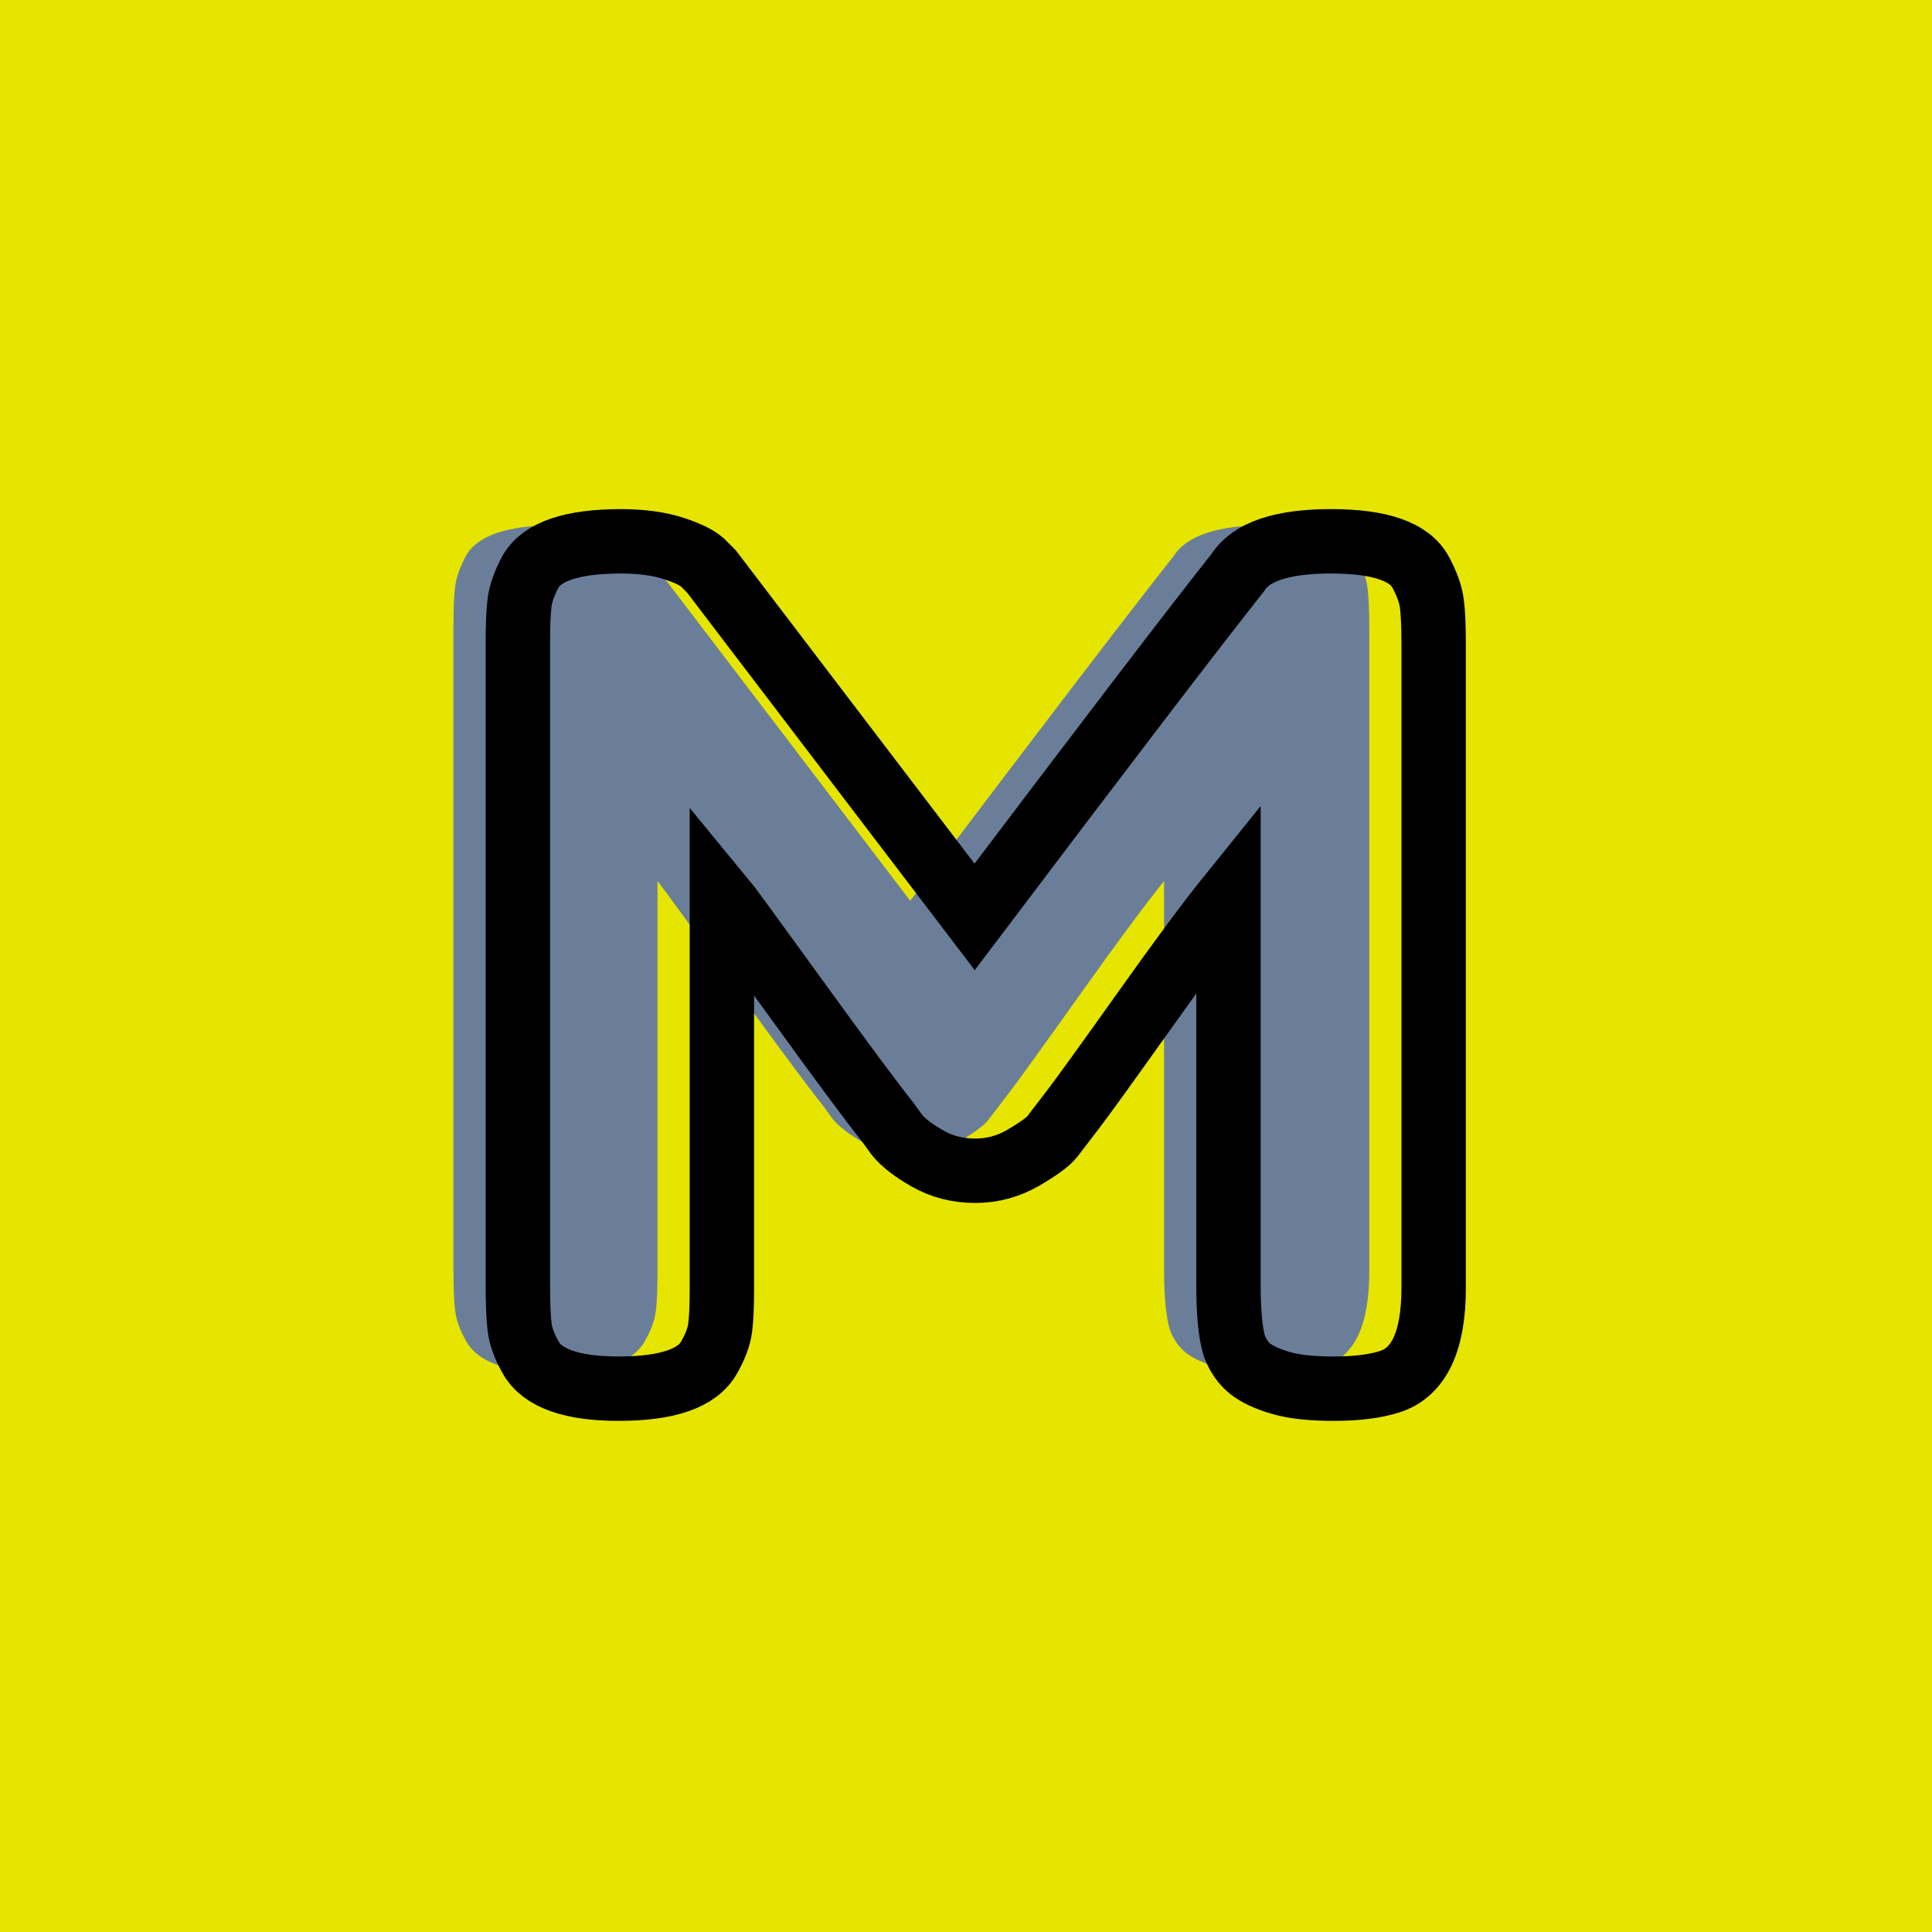 <?xml version="1.0" encoding="utf-8"?>
<!-- Generator: Adobe Illustrator 16.0.0, SVG Export Plug-In . SVG Version: 6.00 Build 0)  -->
<!DOCTYPE svg PUBLIC "-//W3C//DTD SVG 1.1//EN" "http://www.w3.org/Graphics/SVG/1.1/DTD/svg11.dtd">
<svg version="1.1" xmlns="http://www.w3.org/2000/svg" xmlns:xlink="http://www.w3.org/1999/xlink" x="0px" y="0px" width="120px"
	 height="120px" viewBox="0 0 120 120" enable-background="new 0 0 120 120" xml:space="preserve">
<g id="Layer_1">
</g>
<g id="Layer_1_copy">
</g>
<g id="Layer_1_copy_2">
</g>
<g id="Layer_1_copy_3">
</g>
<g id="Layer_1_copy_4">
</g>
<g id="Layer_1_copy_5">
</g>
<g id="Layer_1_copy_11">
</g>
<g id="Layer_1_copy_10">
</g>
<g id="Layer_1_copy_9">
</g>
<g id="Layer_1_copy_8">
</g>
<g id="Layer_1_copy_7">
</g>
<g id="Layer_1_copy_6">
</g>
<g id="Layer_1_copy_17">
	<rect x="-1" y="-1" fill="#E5E500" width="122" height="122"/>
	<g>
		<rect y="29.67" fill-rule="evenodd" clip-rule="evenodd" fill="none" width="113.213" height="83.33"/>
		<path fill="#6B7E99" d="M84.254,34.566c0.385,0.719,0.613,1.367,0.685,1.943
			c0.072,0.576,0.108,1.416,0.108,2.52v39.961c0,3.312-0.912,5.256-2.736,5.832
			c-0.912,0.287-2.064,0.432-3.456,0.432c-1.393,0-2.496-0.119-3.312-0.36
			c-0.816-0.239-1.44-0.527-1.873-0.864c-0.432-0.335-0.768-0.815-1.008-1.439
			c-0.24-0.816-0.359-2.063-0.359-3.744V54.726
			c-1.201,1.488-2.952,3.853-5.256,7.093c-2.305,3.239-3.77,5.268-4.393,6.084
			c-0.624,0.816-1.057,1.38-1.296,1.691c-0.241,0.312-0.828,0.744-1.764,1.296
			s-1.944,0.828-3.024,0.828c-1.08,0-2.064-0.252-2.952-0.756
			c-0.889-0.505-1.524-0.996-1.908-1.476l-0.576-0.793
			c-0.961-1.199-2.856-3.755-5.688-7.668c-2.833-3.911-4.369-6.012-4.608-6.3
			v24.265c0,1.104-0.036,1.932-0.108,2.483c-0.072,0.552-0.3,1.165-0.684,1.836
			c-0.72,1.296-2.592,1.944-5.616,1.944c-2.928,0-4.752-0.648-5.472-1.944
			c-0.385-0.671-0.612-1.296-0.684-1.872c-0.072-0.576-0.108-1.439-0.108-2.592
			V38.886c0-1.104,0.036-1.932,0.108-2.483c0.072-0.552,0.299-1.188,0.684-1.908
			c0.72-1.248,2.592-1.873,5.616-1.873c1.296,0,2.412,0.156,3.348,0.469
			c0.936,0.312,1.548,0.637,1.836,0.972l0.432,0.433L56.535,55.949
			c8.16-10.799,13.608-17.928,16.344-21.383c0.815-1.297,2.747-1.945,5.796-1.945
			C81.723,32.621,83.582,33.27,84.254,34.566z"/>
	</g>
	<g>
		<rect x="4" y="30.67" fill-rule="evenodd" clip-rule="evenodd" fill="none" width="113.213" height="87.33"/>
		<path fill="none" stroke="#000000" stroke-width="4" stroke-miterlimit="10" d="M88.254,35.566
			c0.385,0.719,0.613,1.367,0.685,1.943c0.072,0.576,0.108,1.416,0.108,2.52
			v39.961c0,3.312-0.912,5.256-2.736,5.832c-0.912,0.287-2.064,0.432-3.456,0.432
			c-1.393,0-2.496-0.119-3.312-0.36c-0.816-0.239-1.44-0.527-1.873-0.864
			c-0.432-0.335-0.768-0.815-1.008-1.439c-0.24-0.816-0.359-2.063-0.359-3.744
			V55.726c-1.201,1.488-2.952,3.853-5.256,7.093
			c-2.305,3.239-3.77,5.268-4.393,6.084c-0.624,0.816-1.057,1.38-1.296,1.691
			c-0.241,0.312-0.827,0.744-1.764,1.296s-1.944,0.828-3.024,0.828
			c-1.08,0-2.064-0.252-2.952-0.756c-0.889-0.505-1.524-0.996-1.908-1.476
			l-0.576-0.793c-0.961-1.199-2.856-3.755-5.688-7.668
			c-2.833-3.911-4.369-6.012-4.608-6.3v24.265c0,1.104-0.036,1.932-0.108,2.483
			c-0.072,0.552-0.3,1.165-0.684,1.836c-0.72,1.296-2.592,1.944-5.616,1.944
			c-2.928,0-4.752-0.648-5.472-1.944c-0.385-0.671-0.612-1.296-0.684-1.872
			c-0.072-0.576-0.108-1.439-0.108-2.592V39.886c0-1.104,0.036-1.932,0.108-2.483
			c0.072-0.552,0.299-1.188,0.684-1.908c0.72-1.248,2.592-1.873,5.616-1.873
			c1.296,0,2.412,0.156,3.348,0.469c0.936,0.312,1.548,0.637,1.836,0.972l0.432,0.433
			L60.535,56.949c8.16-10.799,13.608-17.928,16.344-21.383
			c0.815-1.297,2.747-1.945,5.796-1.945C85.723,33.621,87.582,34.27,88.254,35.566
			z"/>
	</g>
</g>
<g id="Layer_1_copy_16">
</g>
<g id="Layer_1_copy_15">
</g>
<g id="Layer_1_copy_14">
</g>
<g id="Layer_1_copy_13">
</g>
<g id="Layer_1_copy_12">
</g>
<g id="Layer_1_copy_23">
</g>
<g id="Layer_1_copy_22">
</g>
<g id="Layer_1_copy_25">
</g>
<g id="Layer_1_copy_24">
</g>
<g id="Layer_1_copy_21">
</g>
<g id="Layer_1_copy_20">
</g>
<g id="Layer_1_copy_19">
</g>
<g id="Layer_1_copy_18">
</g>
</svg>
